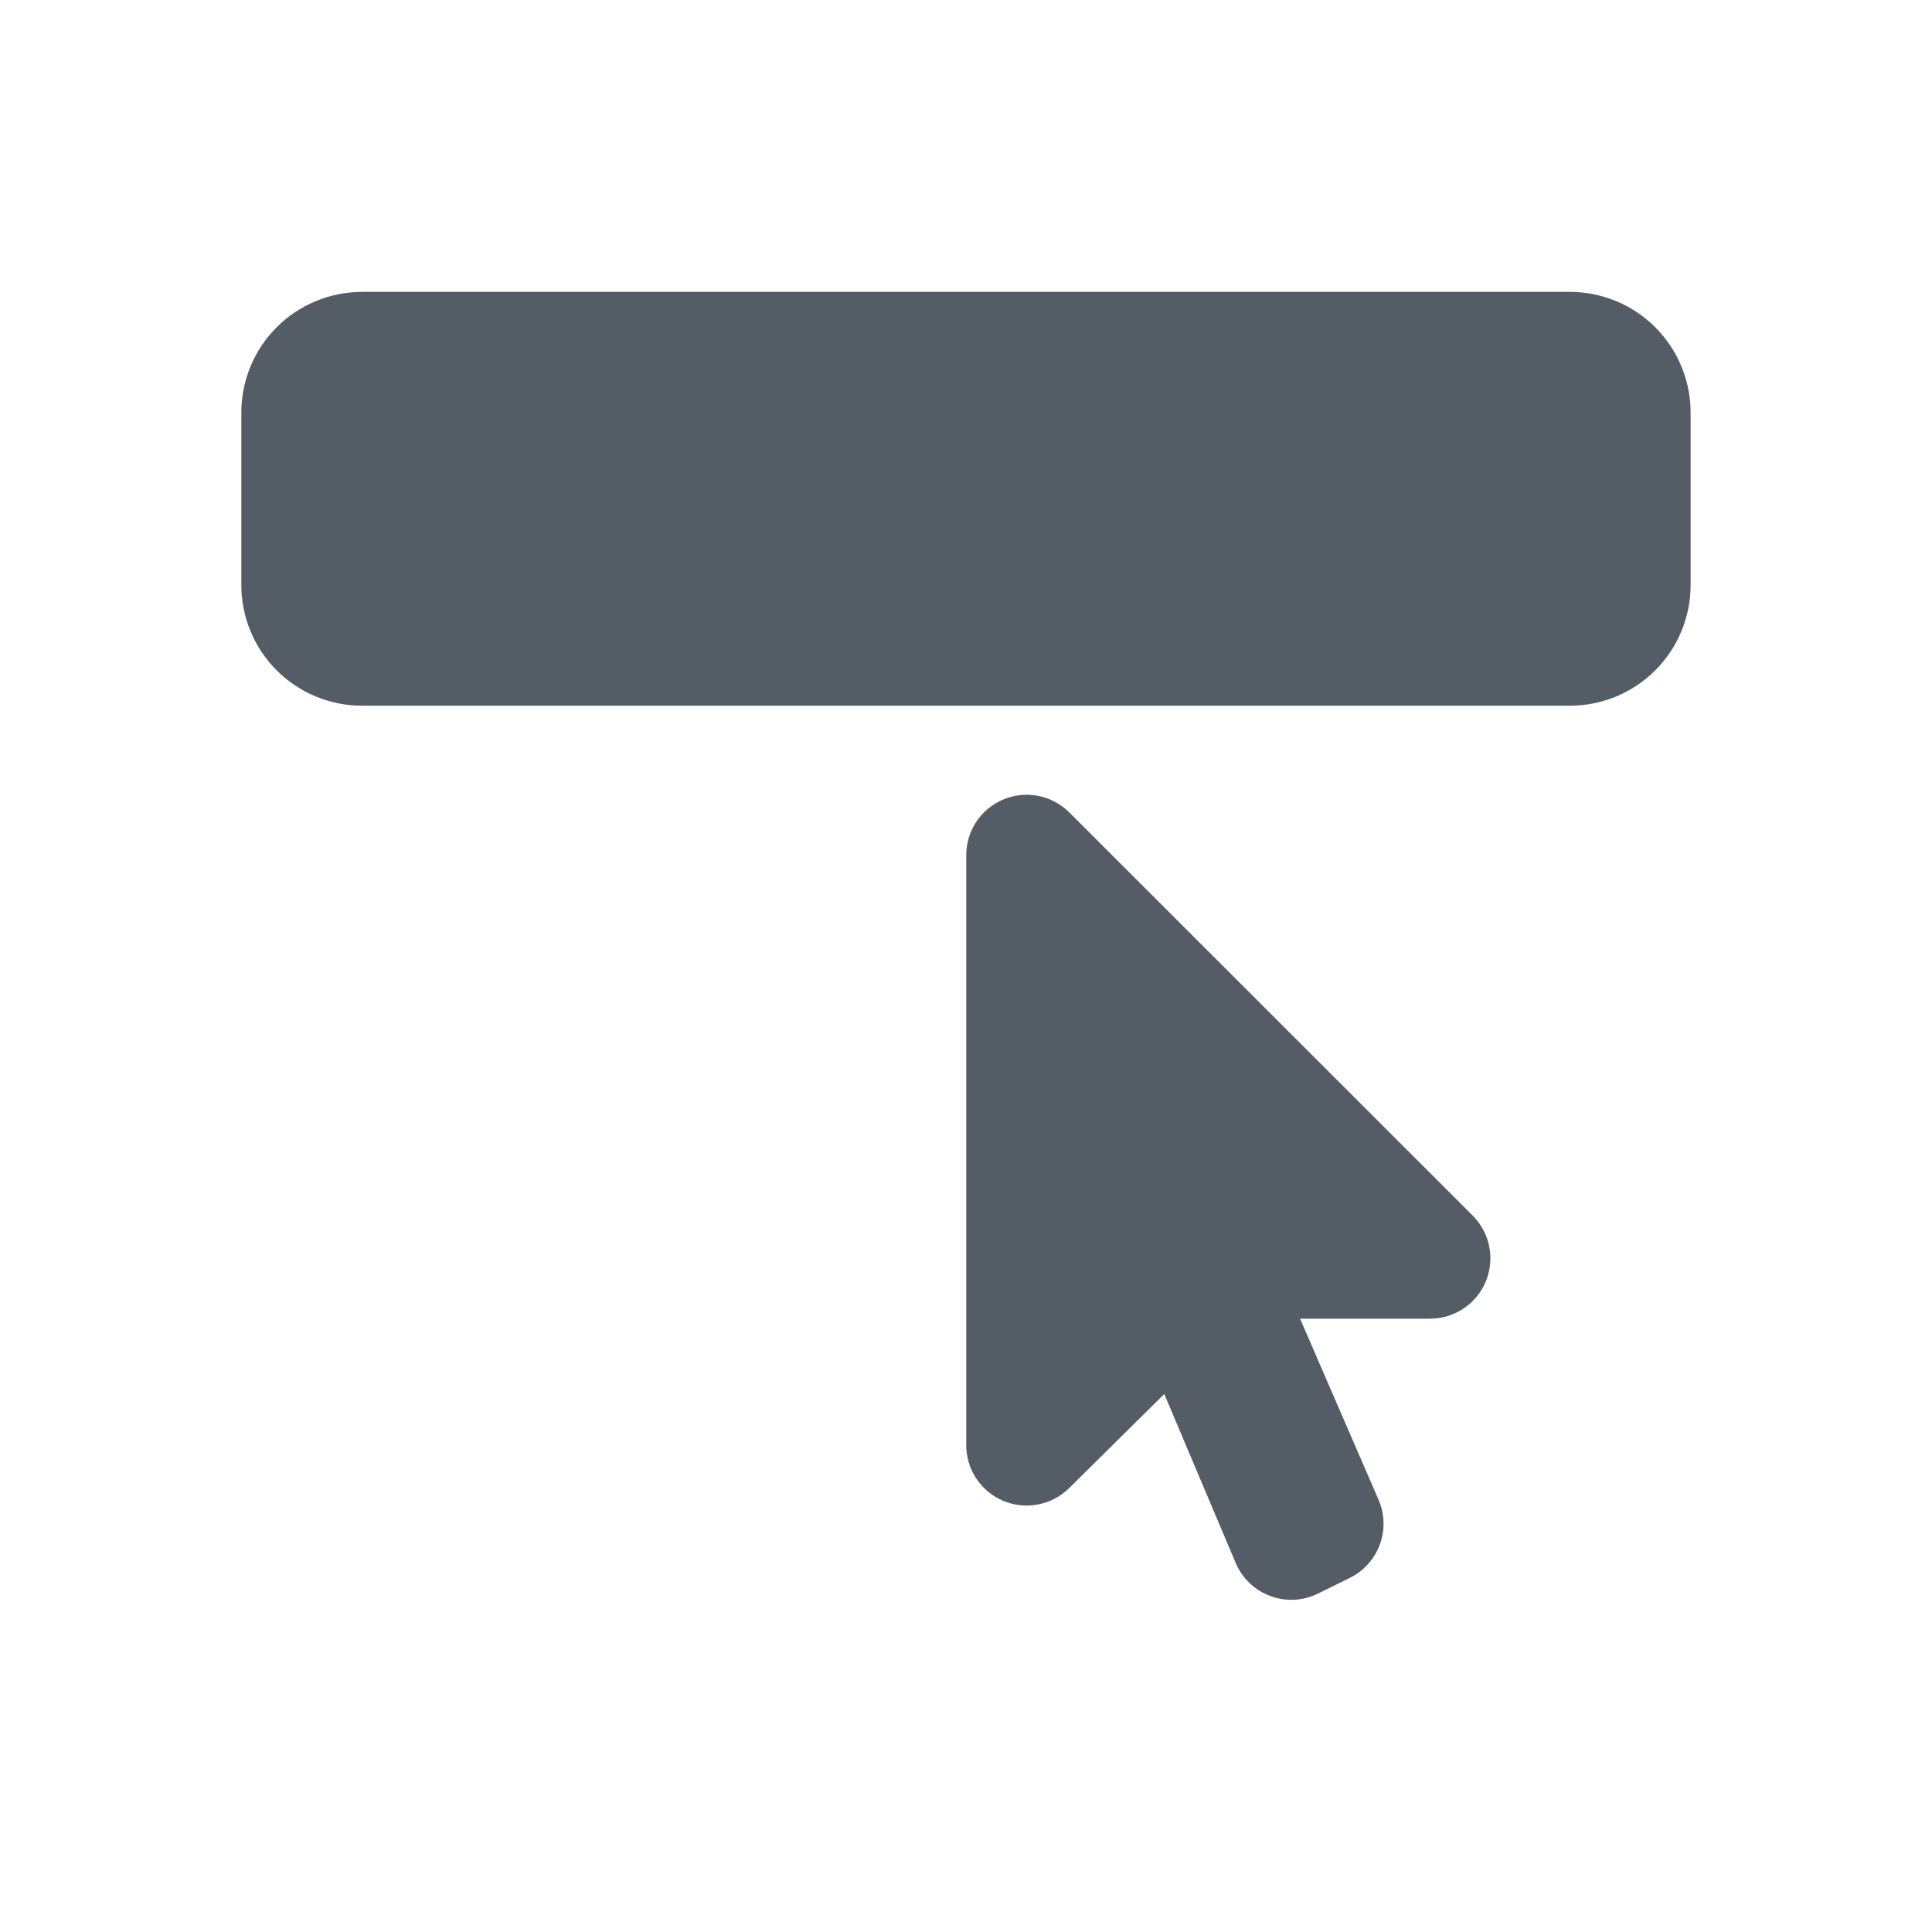 <?xml version="1.0" encoding="UTF-8" standalone="no"?>
<!DOCTYPE svg PUBLIC "-//W3C//DTD SVG 1.1//EN" "http://www.w3.org/Graphics/SVG/1.1/DTD/svg11.dtd">
<svg width="100%" height="100%" viewBox="0 0 32 32" version="1.1" xmlns="http://www.w3.org/2000/svg" xmlns:xlink="http://www.w3.org/1999/xlink" xml:space="preserve" xmlns:serif="http://www.serif.com/" style="fill-rule:evenodd;clip-rule:evenodd;stroke-linejoin:round;stroke-miterlimit:2;">
    <g transform="matrix(1,0,0,1,-316,-269)">
        <g id="button_wysiwyg" transform="matrix(0.016,0,0,0.032,316,269)">
            <rect x="0" y="0" width="2000" height="1000" style="fill:none;"/>
            <g id="B" transform="matrix(1.667,0,0,0.833,166.358,254.405)">
                <g transform="matrix(0.978,0,0,0.978,-50.448,-4049.05)">
                    <path d="M628.406,4773.32C617.405,4784.2 600.94,4787.41 586.656,4781.45C572.373,4775.49 563.071,4761.53 563.071,4746.05C563.071,4642.47 563.071,4475.03 563.071,4371.16C563.071,4355.65 572.416,4341.66 586.749,4335.73C601.082,4329.79 617.58,4333.07 628.549,4344.04C699.886,4415.39 813.336,4528.85 884.669,4600.19C895.637,4611.16 898.918,4627.66 892.981,4641.99C887.044,4656.33 873.059,4665.67 857.546,4665.67C815.512,4665.67 775.031,4665.67 775.031,4665.67C775.031,4665.67 805.893,4736.91 824.862,4780.7C832.982,4799.44 824.988,4821.26 806.681,4830.32C800.117,4833.57 793.18,4837.01 786.496,4840.31C777.022,4845 766.033,4845.57 756.124,4841.89C746.216,4838.21 738.265,4830.6 734.152,4820.86C716.021,4777.95 688.808,4713.54 688.808,4713.54C688.808,4713.54 658.997,4743.04 628.406,4773.32Z" style="fill:rgb(84,93,102);"/>
                </g>
                <g transform="matrix(1,0,0,1,0.099,-4074.44)">
                    <path d="M949.965,4132.54C949.965,4152.43 942.063,4171.51 927.998,4185.58C913.932,4199.64 894.856,4207.54 874.964,4207.54C705.466,4207.54 294.464,4207.54 124.966,4207.54C105.074,4207.54 85.998,4199.64 71.932,4185.58C57.867,4171.51 49.965,4152.43 49.965,4132.54C49.965,4098.82 49.965,4059.12 49.965,4025.4C49.965,4005.51 57.867,3986.43 71.932,3972.37C85.998,3958.3 105.074,3950.4 124.966,3950.4C294.464,3950.4 705.466,3950.4 874.964,3950.4C894.856,3950.4 913.932,3958.3 927.998,3972.37C942.063,3986.43 949.965,4005.51 949.965,4025.4C949.965,4059.12 949.965,4098.82 949.965,4132.54Z" style="fill:rgb(84,93,102);"/>
                </g>
            </g>
        </g>
    </g>
</svg>
